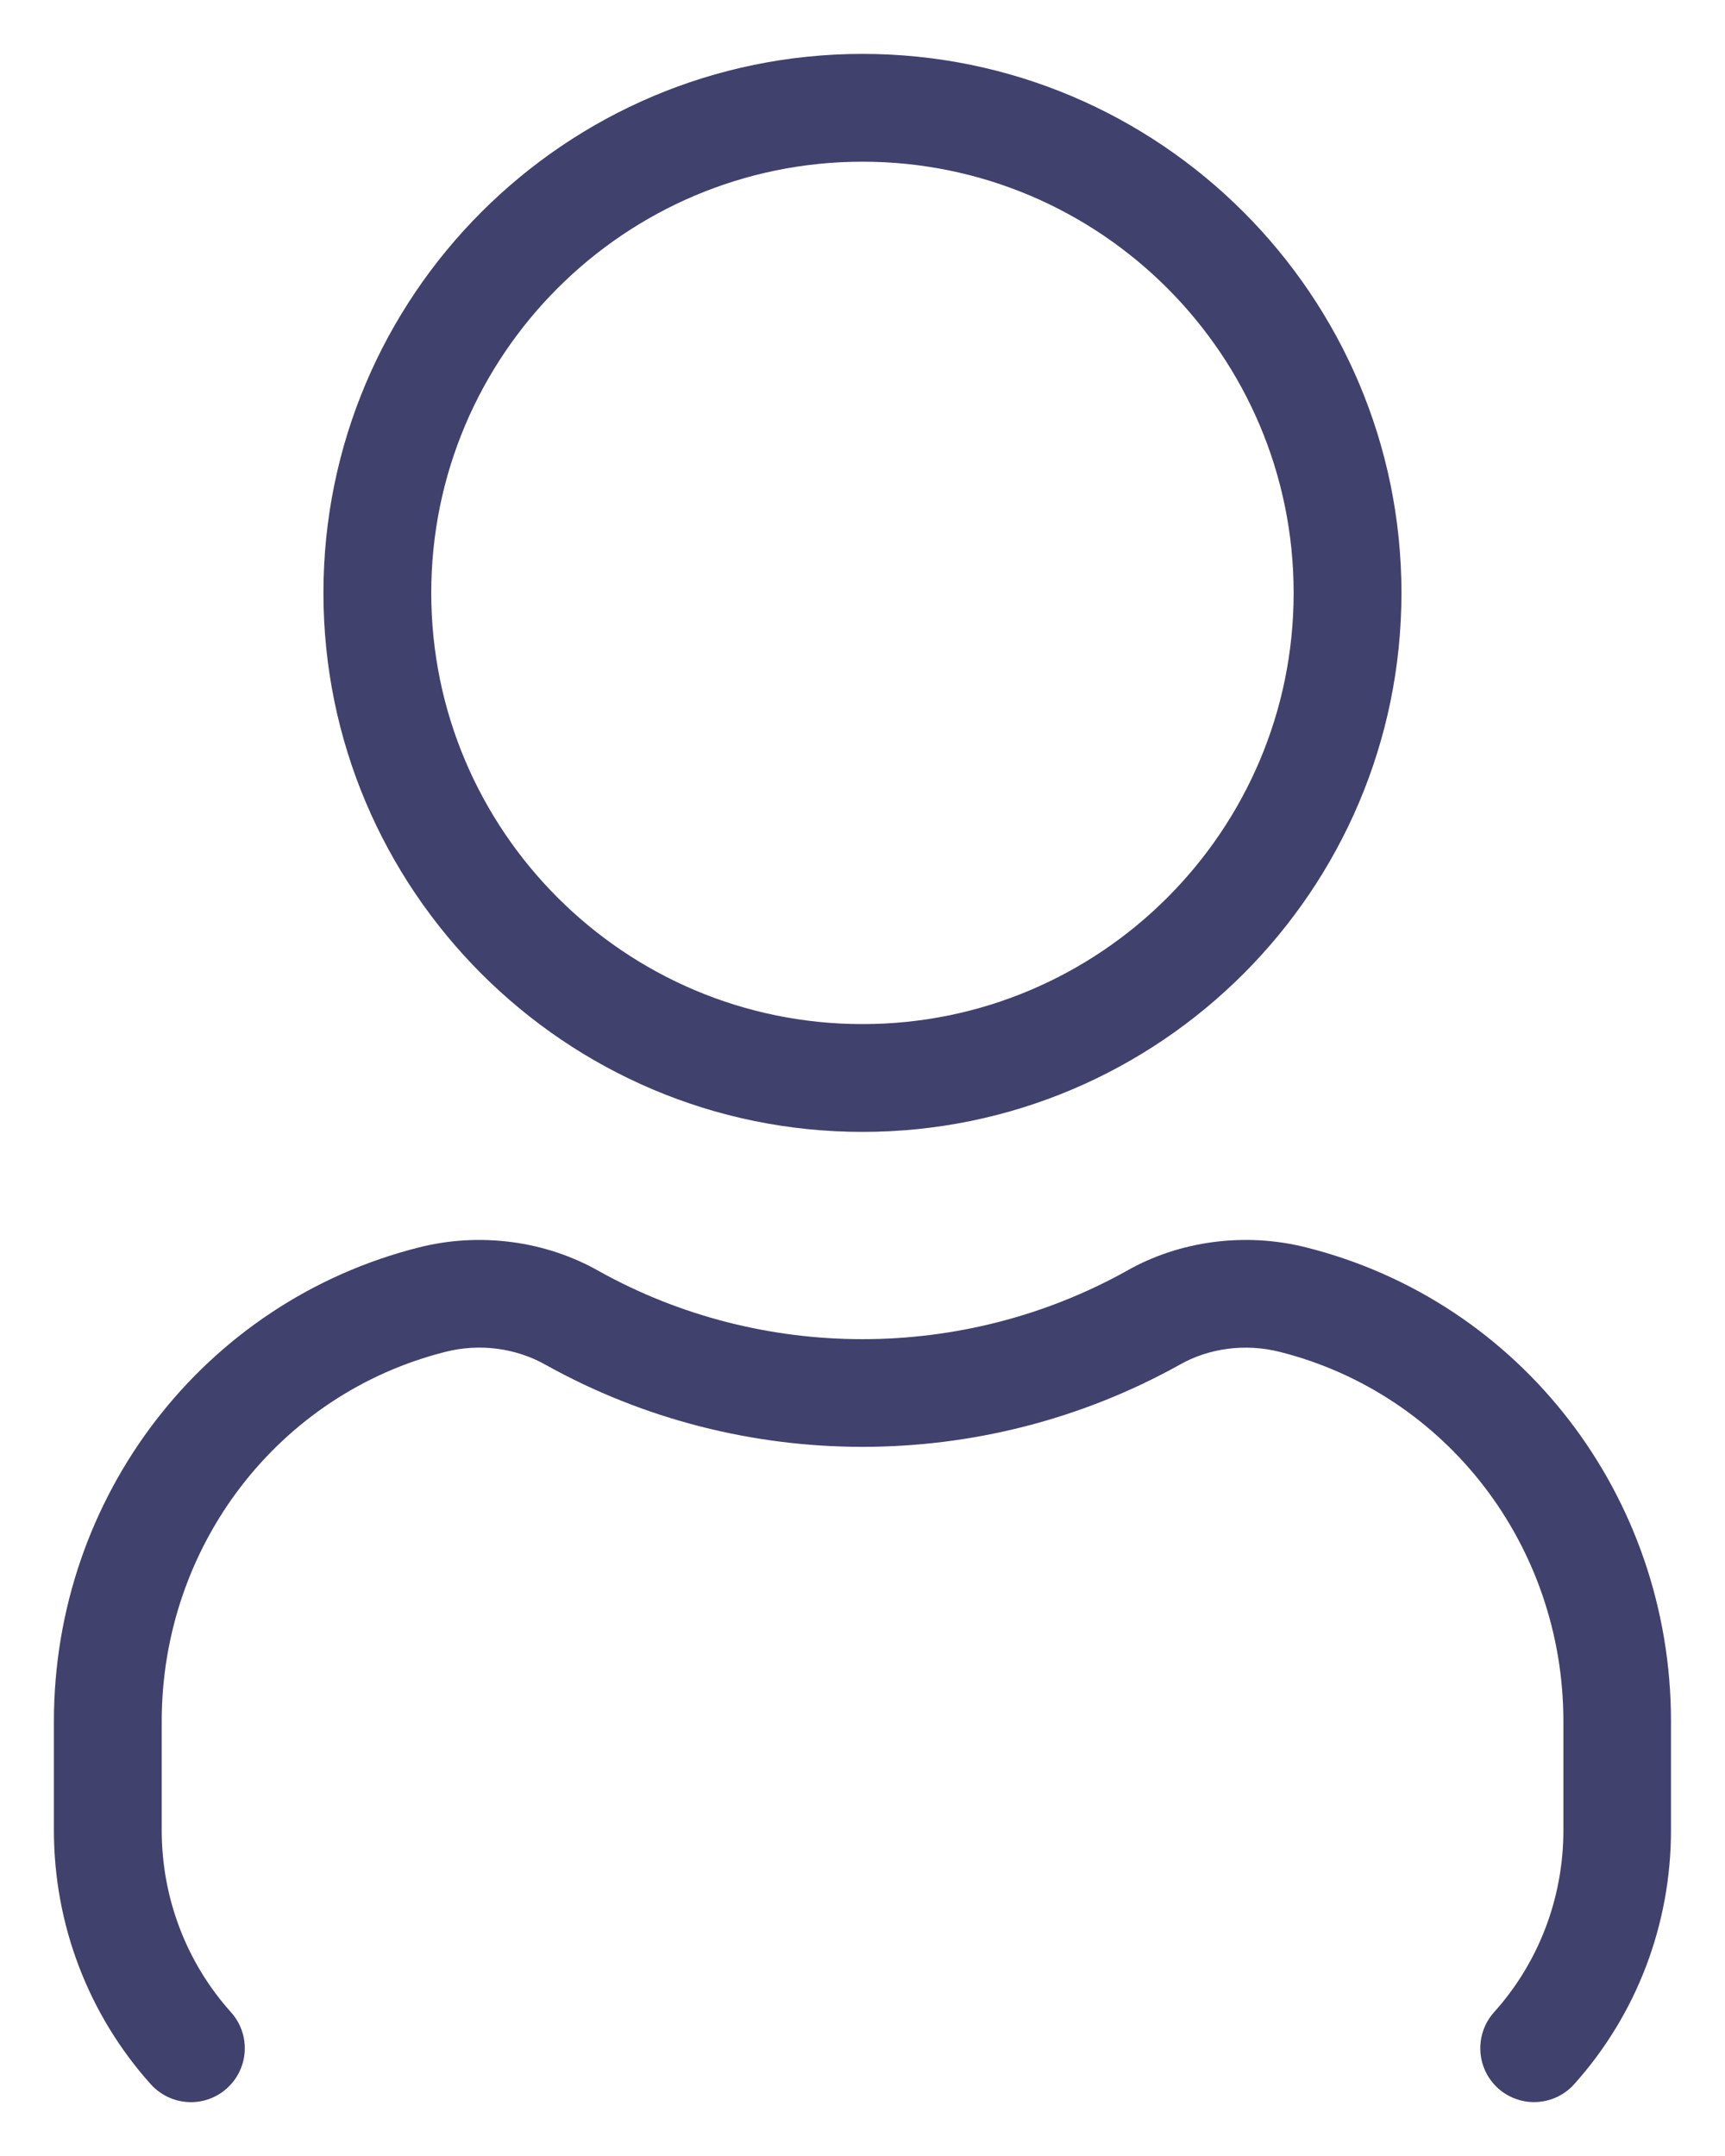 <svg width="16" height="20" viewBox="0 0 16 20" fill="none" xmlns="http://www.w3.org/2000/svg">
<path d="M8 10.5C10.757 10.5 12.999 8.257 12.999 5.5C12.999 2.743 10.757 0.5 8 0.5C5.243 0.5 3 2.743 3 5.5C3 8.257 5.243 10.5 8 10.5ZM8 1.5C10.206 1.5 11.999 3.294 11.999 5.5C11.999 7.706 10.206 9.5 8 9.5C5.794 9.5 4 7.706 4 5.5C4 3.294 5.794 1.5 8 1.5ZM15.499 15.967V16.978C15.499 17.851 15.181 18.687 14.602 19.333C14.504 19.443 14.367 19.5 14.229 19.5C14.111 19.5 13.992 19.458 13.896 19.373C13.691 19.188 13.674 18.873 13.857 18.667C14.273 18.205 14.501 17.605 14.501 16.979V15.968C14.501 14.34 13.418 12.93 11.868 12.54C11.553 12.461 11.213 12.504 10.938 12.662C9.114 13.676 6.882 13.673 5.067 12.664C4.787 12.504 4.449 12.46 4.133 12.54C2.583 12.93 1.5 14.339 1.5 15.968V16.979C1.5 17.605 1.728 18.205 2.143 18.667C2.327 18.873 2.31 19.188 2.104 19.373C1.899 19.557 1.584 19.54 1.398 19.334C0.819 18.688 0.5 17.852 0.5 16.979V15.968C0.5 13.881 1.894 12.072 3.888 11.571C4.451 11.429 5.06 11.509 5.558 11.793C7.066 12.632 8.931 12.634 10.447 11.791C10.94 11.509 11.549 11.429 12.113 11.571C14.107 12.071 15.499 13.879 15.499 15.967Z" fill="#41416E"/>
</svg>

